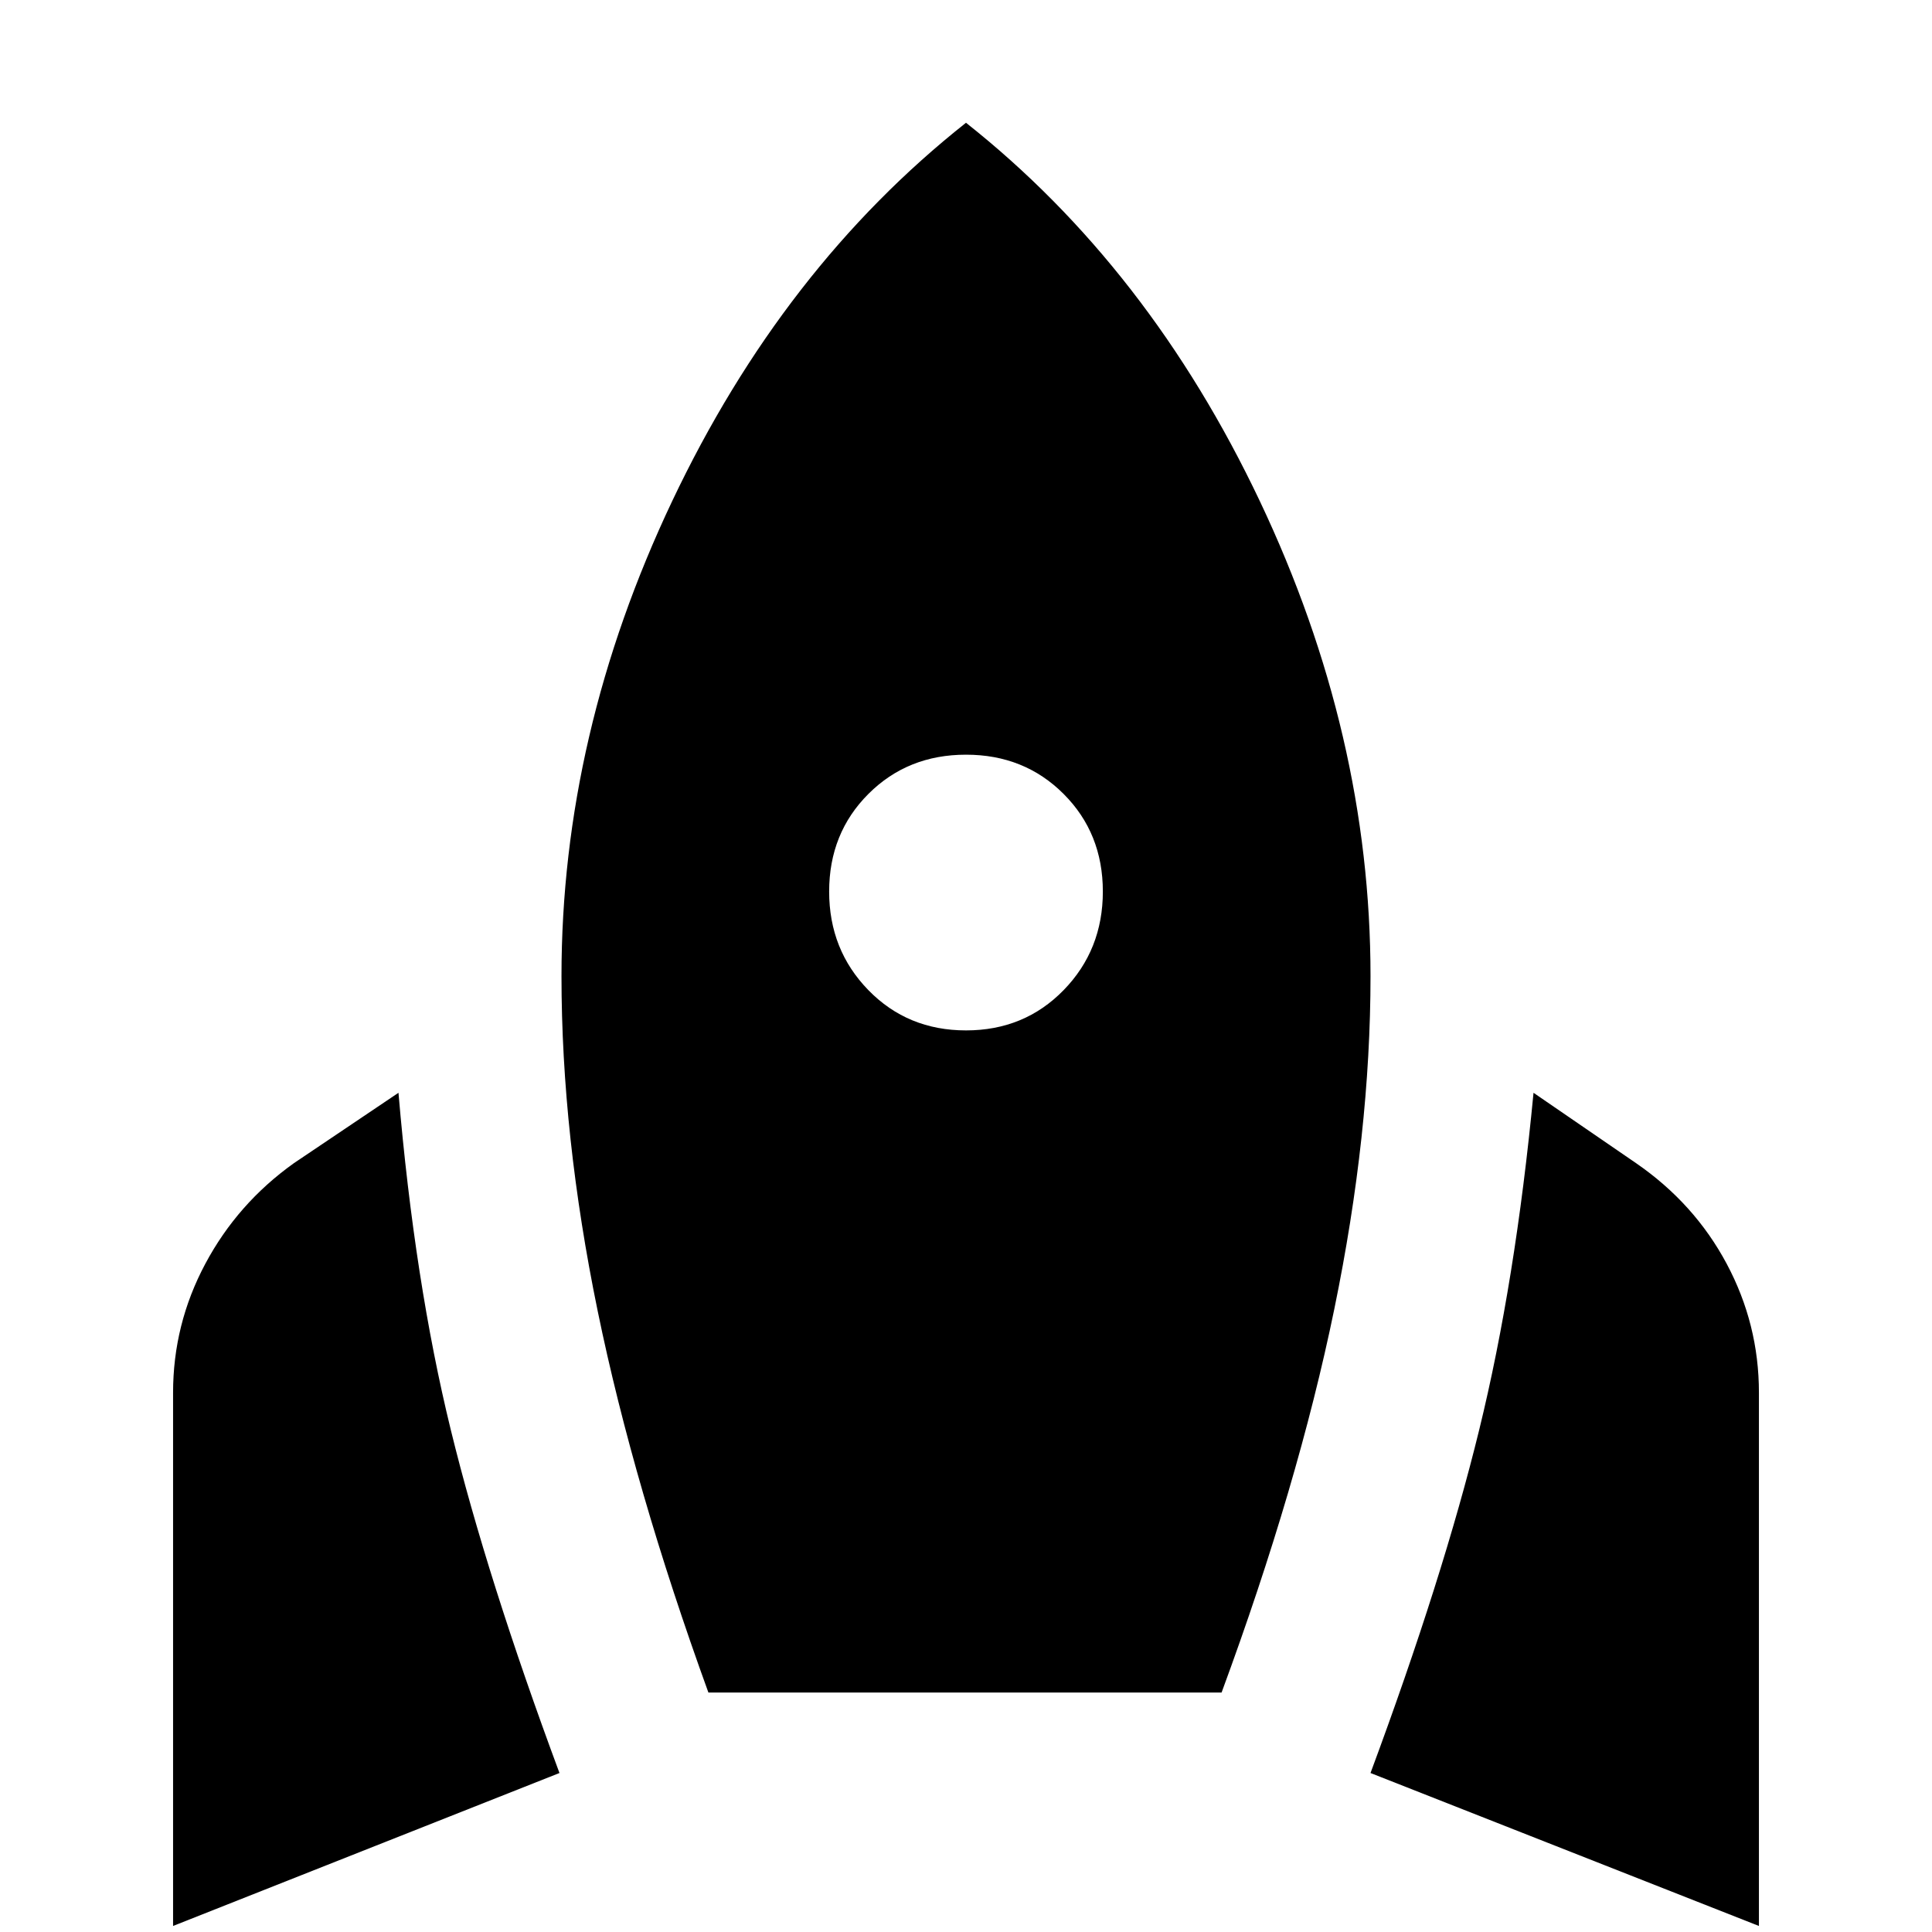 <svg xmlns="http://www.w3.org/2000/svg" height="24" viewBox="0 -960 960 960" width="24"><path d="M86-3v-265q0-34 16-64t44-50l52-35q8 94 26 167.5T278-79L86-3Zm266-116q-37-102-55-189.5T279-475q0-120 55-236t146-188q91 72 146 188t55 236q0 78-18 165.5T607-119H352Zm128-329q29 0 48.5-20t19.5-49q0-29-19.5-48.5T480-585q-29 0-48.5 19.5T412-517q0 29 19.5 49t48.5 20ZM874-3 681-79q36-97 54-170.5T762-417l51 35q29 20 45 50t16 64V-3Z"/></svg>